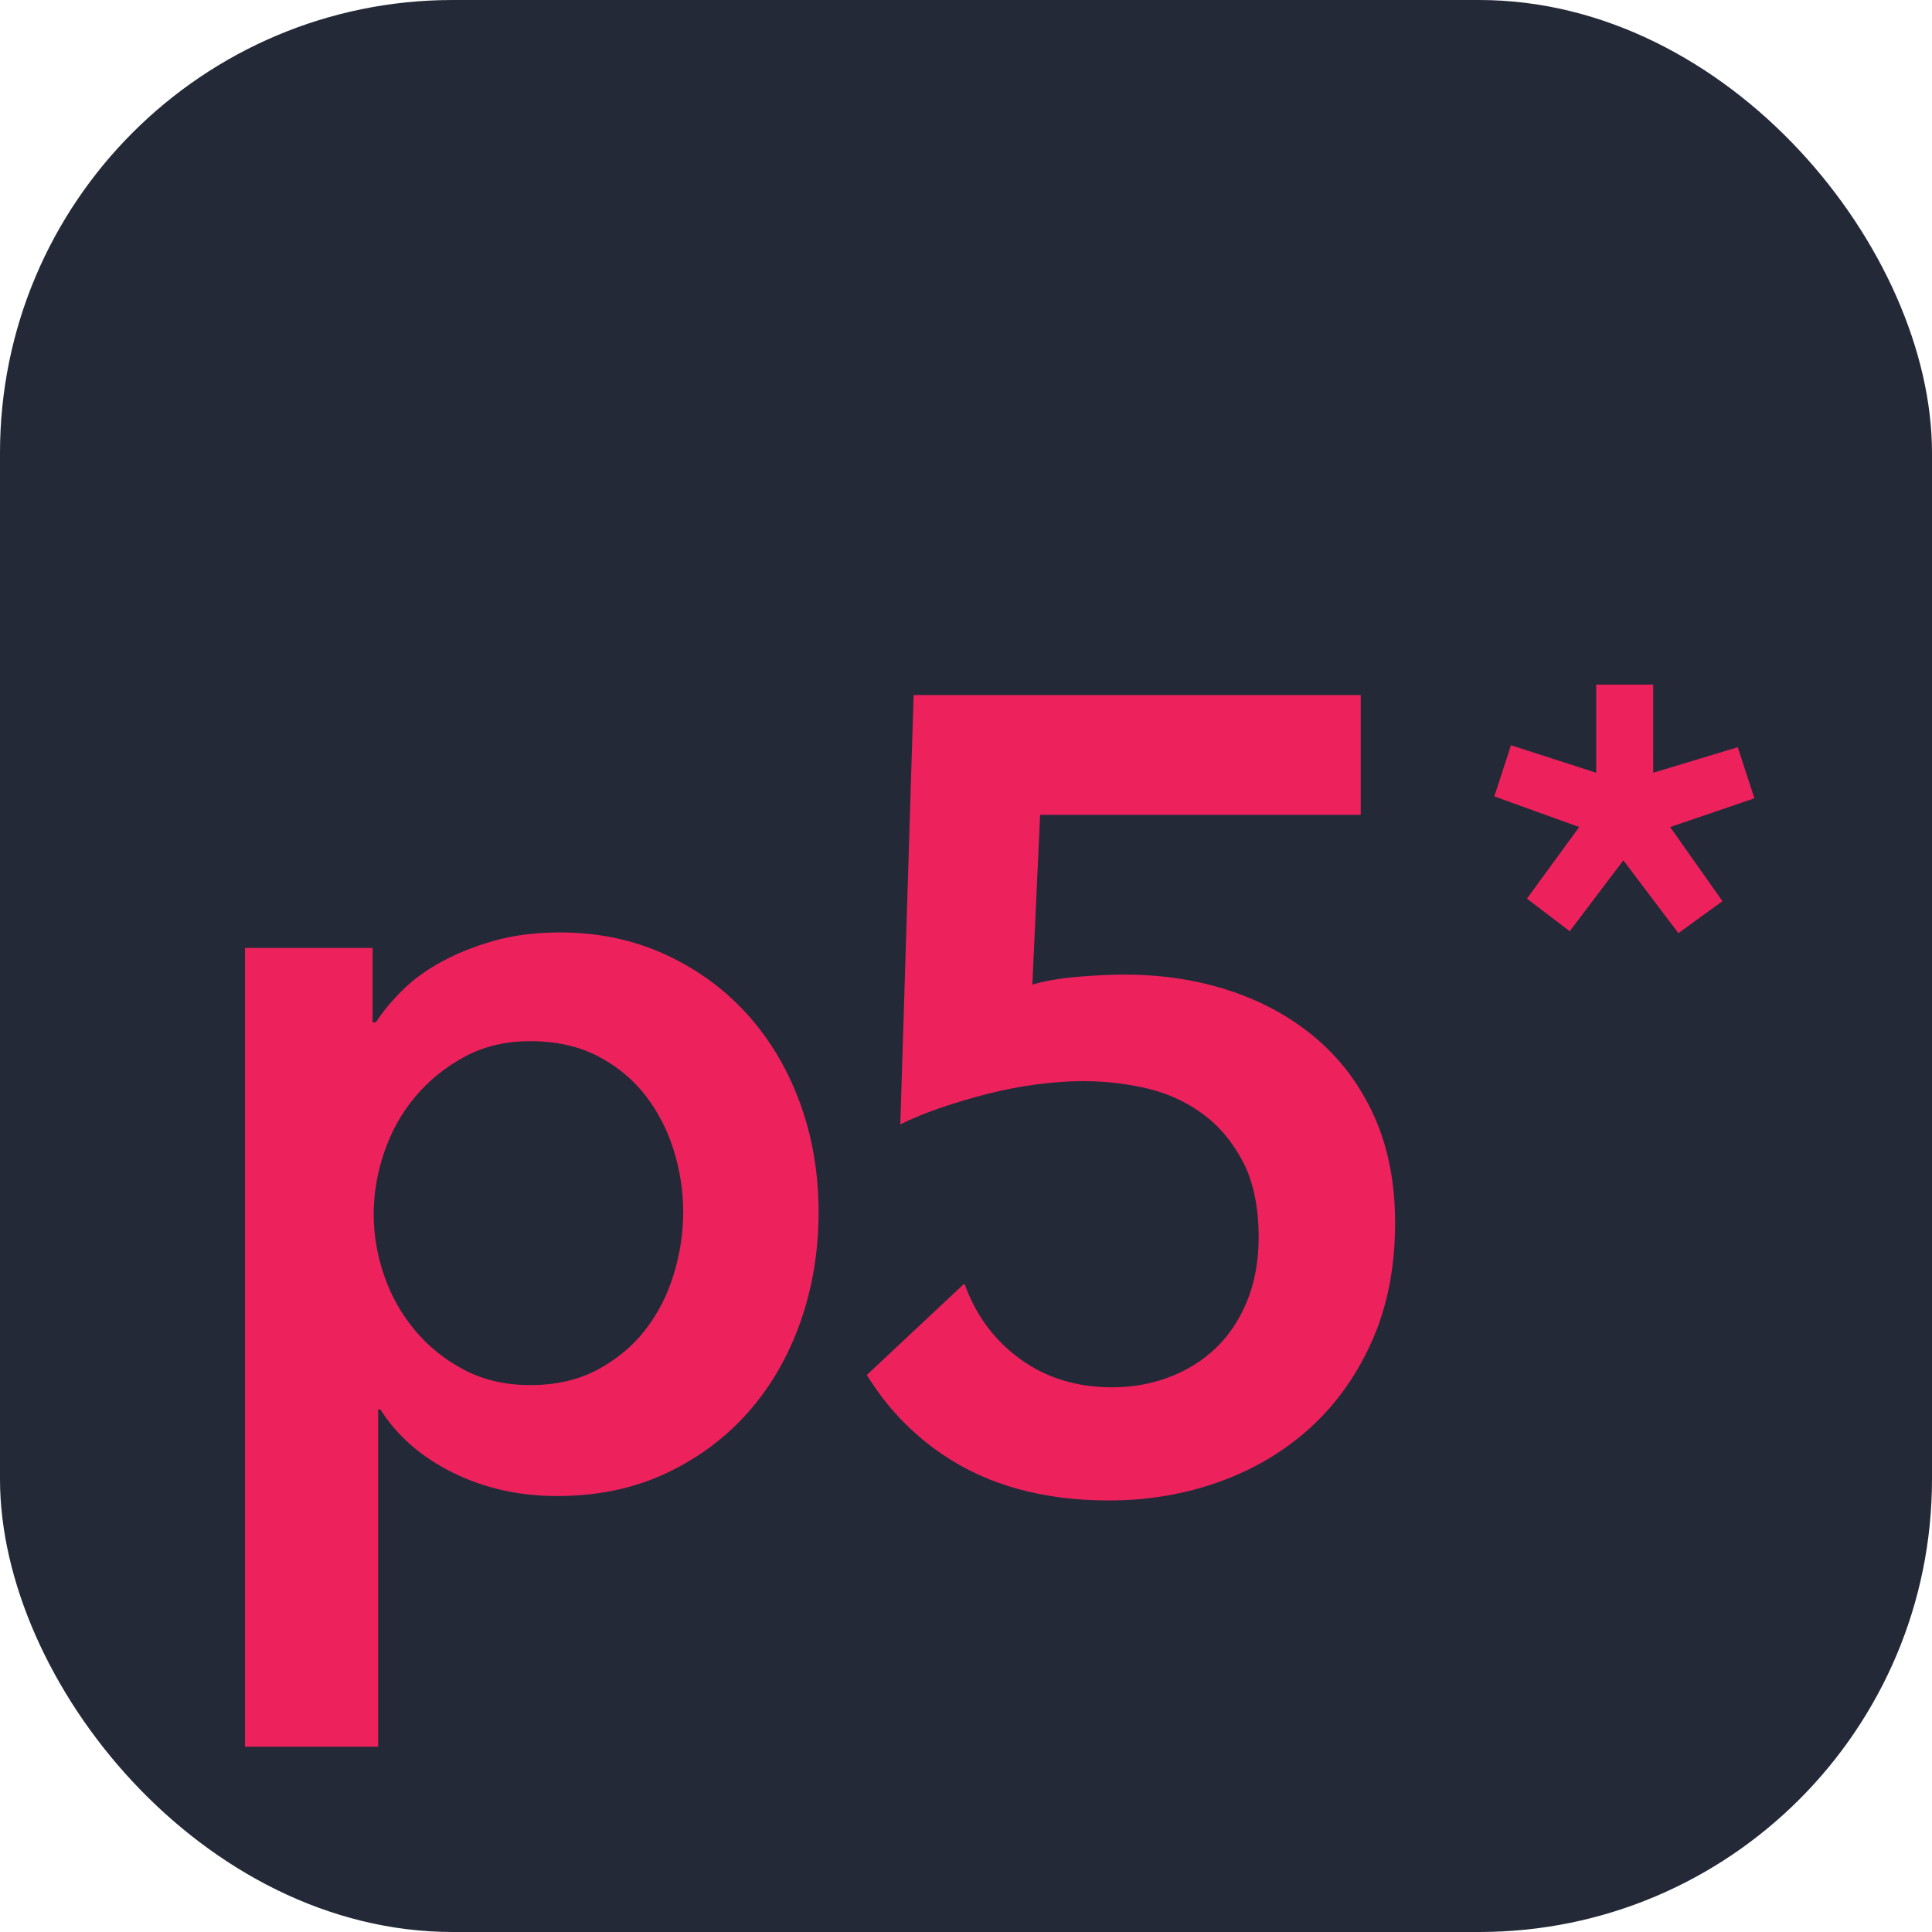 <svg width="256" height="256" viewBox="0 0 256 256" fill="none" xmlns="http://www.w3.org/2000/svg">
<g clip-path="url(#clip0_248_938)">
<rect width="256" height="256" rx="60" fill="#242938"/>
<path d="M182.138 148.031C180.325 143.966 177.803 140.535 174.568 137.741C171.335 134.949 167.537 132.816 163.177 131.347C158.814 129.878 154.085 129.142 148.991 129.142C147.129 129.142 145.047 129.243 142.743 129.435C140.44 129.635 138.457 129.975 136.79 130.467L137.819 107.973H180.302V92.099H121.061L119.296 148.985C120.862 148.203 122.652 147.469 124.661 146.78C126.669 146.096 128.727 145.483 130.835 144.945C132.941 144.406 135.099 143.991 137.304 143.694C139.509 143.401 141.59 143.255 143.552 143.255C146.392 143.255 149.186 143.573 151.931 144.209C154.673 144.846 157.149 145.975 159.354 147.59C161.559 149.206 163.345 151.34 164.72 153.984C166.09 156.629 166.777 159.962 166.777 163.981C166.777 167.117 166.262 169.935 165.233 172.434C164.205 174.929 162.807 177.015 161.046 178.679C159.28 180.347 157.224 181.62 154.87 182.501C152.518 183.386 150.019 183.825 147.372 183.825C142.67 183.825 138.6 182.575 135.172 180.076C131.74 177.578 129.293 174.27 127.82 170.153L127.625 170.226L114.859 182.188C117.441 186.399 120.769 189.922 124.881 192.719C130.858 196.784 138.208 198.82 146.932 198.82C152.126 198.82 157.025 197.986 161.632 196.321C166.236 194.657 170.255 192.255 173.685 189.117C177.115 185.983 179.835 182.135 181.845 177.578C183.852 173.021 184.857 167.853 184.857 162.068C184.858 156.776 183.952 152.1 182.138 148.031Z" fill="#ED225D"/>
<path d="M49.368 125.614V135.462H49.81C50.691 134.091 51.842 132.694 53.264 131.273C54.684 129.852 56.425 128.579 58.483 127.45C60.541 126.327 62.868 125.394 65.466 124.657C68.06 123.924 70.978 123.554 74.212 123.554C79.21 123.554 83.816 124.511 88.03 126.42C92.243 128.335 95.871 130.956 98.91 134.287C101.946 137.621 104.298 141.54 105.965 146.047C107.63 150.556 108.465 155.407 108.465 160.6C108.465 165.795 107.655 170.67 106.038 175.227C104.422 179.784 102.116 183.752 99.129 187.134C96.138 190.515 92.514 193.214 88.251 195.218C83.987 197.226 79.159 198.232 73.771 198.232C68.772 198.232 64.19 197.202 60.026 195.145C55.858 193.087 52.651 190.296 50.398 186.764H50.105V231.454H32.464V125.614H49.368ZM90.529 160.599C90.529 157.855 90.112 155.136 89.28 152.44C88.445 149.746 87.197 147.32 85.531 145.163C83.864 143.01 81.758 141.269 79.209 139.945C76.661 138.622 73.672 137.961 70.243 137.961C67.009 137.961 64.116 138.647 61.57 140.019C59.021 141.393 56.84 143.158 55.028 145.311C53.214 147.468 51.843 149.918 50.912 152.663C49.979 155.407 49.516 158.153 49.516 160.895C49.516 163.639 49.979 166.36 50.912 169.052C51.843 171.75 53.214 174.175 55.028 176.332C56.841 178.486 59.021 180.227 61.57 181.548C64.116 182.872 67.009 183.531 70.243 183.531C73.672 183.531 76.661 182.848 79.209 181.475C81.757 180.102 83.864 178.339 85.531 176.182C87.197 174.027 88.445 171.576 89.28 168.832C90.112 166.088 90.529 163.343 90.529 160.599Z" fill="#ED225D"/>
<path d="M219.057 102.393L230.264 99.01L232.464 105.78L221.304 109.588L228.232 119.411L222.392 123.647L215.1 113.996L207.997 123.393L202.326 119.073L209.254 109.588L198.008 105.528L200.211 98.752L211.502 102.392V90.711H219.059L219.057 102.393Z" fill="#ED225D"/>
</g>
<defs>
<clipPath id="clip0_248_938">
<rect width="256" height="256" fill="white"/>
</clipPath>
</defs>
</svg>

